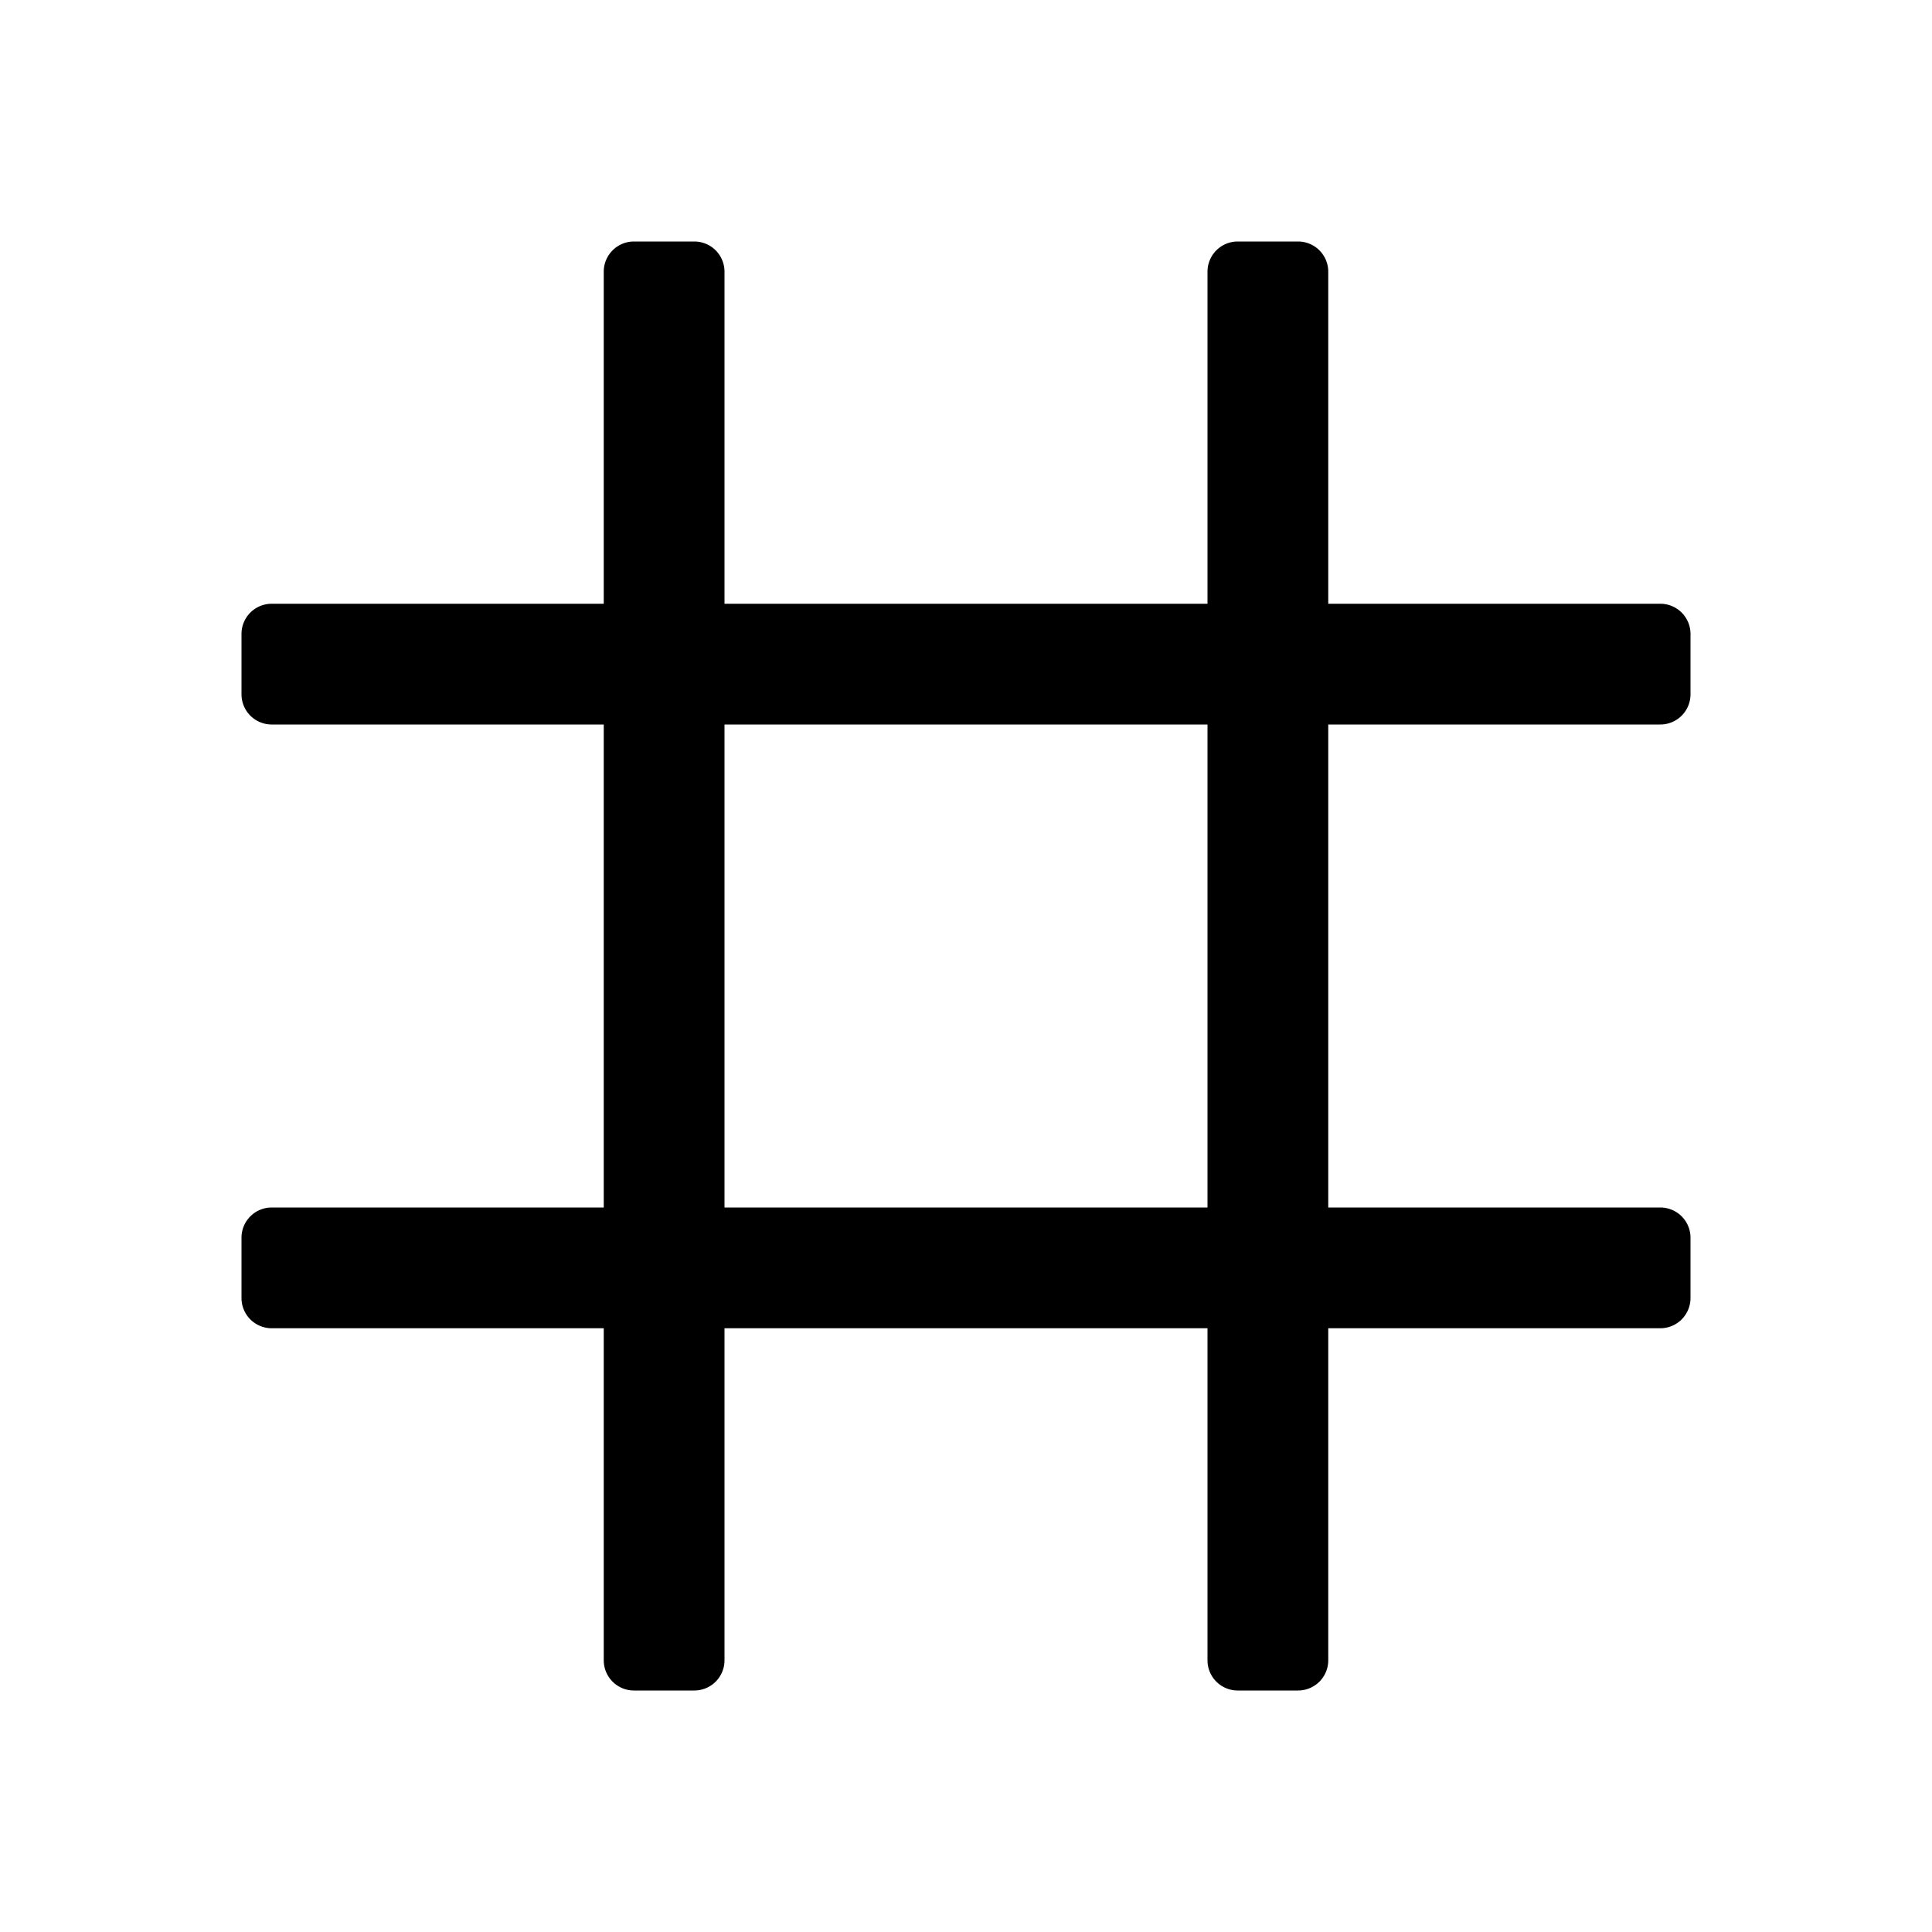 <svg xmlns="http://www.w3.org/2000/svg" viewBox="0 0 32 32"><path d="M27.5,12a.5.5,0,0,0,.5-.5v-1a.5.5,0,0,0-.5-.5H22V4.5a.5.5,0,0,0-.5-.5h-1a.5.5,0,0,0-.5.5V10H12V4.5a.5.5,0,0,0-.5-.5h-1a.5.5,0,0,0-.5.5V10H4.5a.5.5,0,0,0-.5.5v1a.5.5,0,0,0,.5.5H10v8H4.5a.5.5,0,0,0-.5.5v1a.5.5,0,0,0,.5.5H10v5.5a.5.5,0,0,0,.5.5h1a.5.5,0,0,0,.5-.5V22h8v5.5a.5.5,0,0,0,.5.5h1a.5.5,0,0,0,.5-.5V22h5.5a.5.5,0,0,0,.5-.5v-1a.5.5,0,0,0-.5-.5H22V12ZM20,20H12V12h8Z"/></svg>